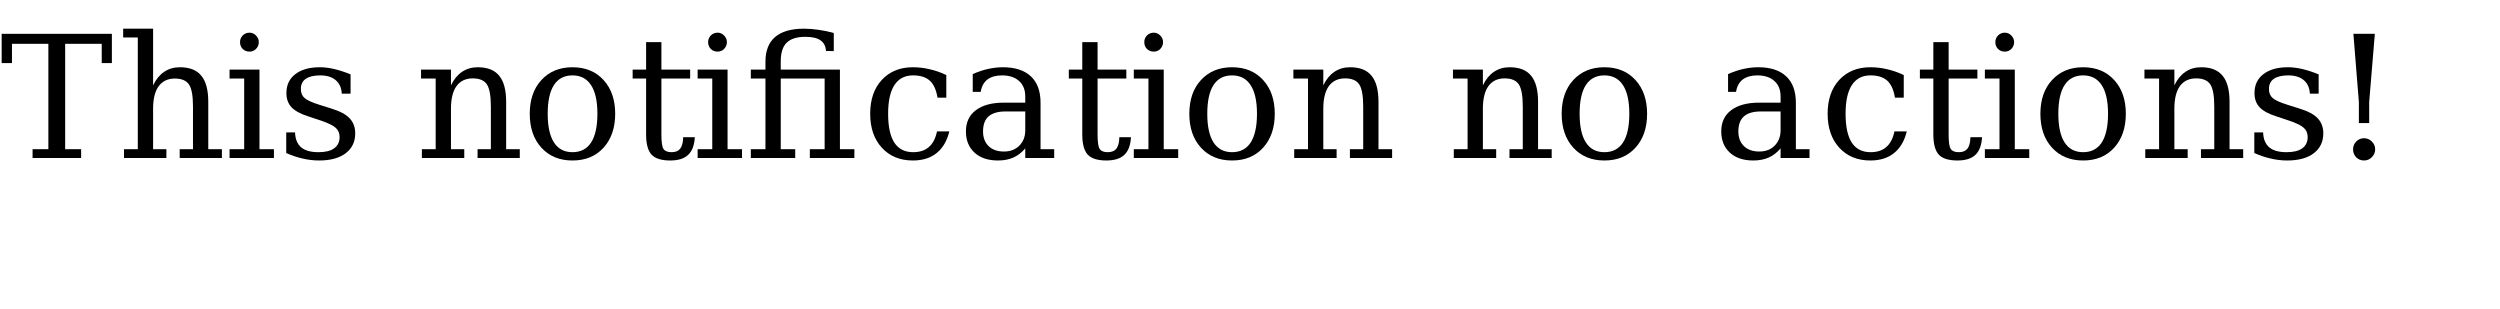 <?xml version="1.0" encoding="UTF-8"?>
<svg xmlns="http://www.w3.org/2000/svg" xmlns:xlink="http://www.w3.org/1999/xlink" width="235pt" height="29pt" viewBox="0 0 235 29" version="1.1">
<defs>
<g>
<symbol overflow="visible" id="glyph0-0">
<path style="stroke:none;" d="M 0.797 2.828 L 0.797 -11.281 L 8.797 -11.281 L 8.797 2.828 Z M 1.703 1.938 L 7.906 1.938 L 7.906 -10.391 L 1.703 -10.391 Z M 1.703 1.938 "/>
</symbol>
<symbol overflow="visible" id="glyph0-1">
<path style="stroke:none;" d="M 3.062 0 L 3.062 -0.828 L 4.547 -0.828 L 4.547 -10.734 L 1.125 -10.734 L 1.125 -8.922 L 0.156 -8.922 L 0.156 -11.672 L 10.516 -11.672 L 10.516 -8.922 L 9.562 -8.922 L 9.562 -10.734 L 6.125 -10.734 L 6.125 -0.828 L 7.625 -0.828 L 7.625 0 Z M 3.062 0 "/>
</symbol>
<symbol overflow="visible" id="glyph0-2">
<path style="stroke:none;" d="M 0.656 0 L 0.656 -0.828 L 1.953 -0.828 L 1.953 -11.328 L 0.578 -11.328 L 0.578 -12.156 L 3.391 -12.156 L 3.391 -6.828 C 3.66 -7.391 4.004 -7.812 4.422 -8.094 C 4.848 -8.383 5.344 -8.531 5.906 -8.531 C 6.82 -8.531 7.492 -8.266 7.922 -7.734 C 8.359 -7.211 8.578 -6.395 8.578 -5.281 L 8.578 -0.828 L 9.859 -0.828 L 9.859 0 L 5.891 0 L 5.891 -0.828 L 7.141 -0.828 L 7.141 -4.828 C 7.141 -5.848 7.016 -6.539 6.766 -6.906 C 6.516 -7.281 6.07 -7.469 5.438 -7.469 C 4.77 -7.469 4.258 -7.223 3.906 -6.734 C 3.562 -6.254 3.391 -5.551 3.391 -4.625 L 3.391 -0.828 L 4.641 -0.828 L 4.641 0 Z M 0.656 0 "/>
</symbol>
<symbol overflow="visible" id="glyph0-3">
<path style="stroke:none;" d="M 1.562 -10.891 C 1.562 -11.129 1.645 -11.336 1.812 -11.516 C 1.988 -11.691 2.203 -11.781 2.453 -11.781 C 2.691 -11.781 2.895 -11.691 3.062 -11.516 C 3.238 -11.336 3.328 -11.129 3.328 -10.891 C 3.328 -10.641 3.238 -10.426 3.062 -10.25 C 2.895 -10.082 2.691 -10 2.453 -10 C 2.203 -10 1.988 -10.082 1.812 -10.25 C 1.645 -10.426 1.562 -10.641 1.562 -10.891 Z M 3.391 -0.828 L 4.75 -0.828 L 4.75 0 L 0.578 0 L 0.578 -0.828 L 1.953 -0.828 L 1.953 -7.469 L 0.578 -7.469 L 0.578 -8.312 L 3.391 -8.312 Z M 3.391 -0.828 "/>
</symbol>
<symbol overflow="visible" id="glyph0-4">
<path style="stroke:none;" d="M 0.906 -0.469 L 0.906 -2.406 L 1.734 -2.406 C 1.754 -1.781 1.945 -1.312 2.312 -1 C 2.676 -0.695 3.219 -0.547 3.938 -0.547 C 4.582 -0.547 5.07 -0.664 5.406 -0.906 C 5.75 -1.156 5.922 -1.508 5.922 -1.969 C 5.922 -2.332 5.797 -2.625 5.547 -2.844 C 5.305 -3.07 4.785 -3.316 3.984 -3.578 L 2.953 -3.922 C 2.234 -4.148 1.711 -4.438 1.391 -4.781 C 1.078 -5.125 0.922 -5.562 0.922 -6.094 C 0.922 -6.852 1.195 -7.445 1.75 -7.875 C 2.312 -8.312 3.082 -8.531 4.062 -8.531 C 4.5 -8.531 4.957 -8.473 5.438 -8.359 C 5.926 -8.242 6.43 -8.078 6.953 -7.859 L 6.953 -6.047 L 6.125 -6.047 C 6.102 -6.586 5.914 -7.008 5.562 -7.312 C 5.207 -7.613 4.723 -7.766 4.109 -7.766 C 3.504 -7.766 3.047 -7.656 2.734 -7.438 C 2.43 -7.227 2.281 -6.91 2.281 -6.484 C 2.281 -6.129 2.395 -5.848 2.625 -5.641 C 2.863 -5.43 3.332 -5.219 4.031 -5 L 5.172 -4.641 C 5.961 -4.398 6.531 -4.094 6.875 -3.719 C 7.219 -3.352 7.391 -2.883 7.391 -2.312 C 7.391 -1.52 7.086 -0.895 6.484 -0.438 C 5.891 0.008 5.062 0.234 4 0.234 C 3.469 0.234 2.945 0.172 2.438 0.047 C 1.926 -0.066 1.414 -0.238 0.906 -0.469 Z M 0.906 -0.469 "/>
</symbol>
<symbol overflow="visible" id="glyph0-5">
<path style="stroke:none;" d=""/>
</symbol>
<symbol overflow="visible" id="glyph0-6">
<path style="stroke:none;" d="M 0.656 0 L 0.656 -0.828 L 1.953 -0.828 L 1.953 -7.469 L 0.578 -7.469 L 0.578 -8.312 L 3.391 -8.312 L 3.391 -6.828 C 3.66 -7.391 4.004 -7.812 4.422 -8.094 C 4.848 -8.383 5.344 -8.531 5.906 -8.531 C 6.82 -8.531 7.492 -8.266 7.922 -7.734 C 8.359 -7.211 8.578 -6.395 8.578 -5.281 L 8.578 -0.828 L 9.859 -0.828 L 9.859 0 L 5.891 0 L 5.891 -0.828 L 7.141 -0.828 L 7.141 -4.828 C 7.141 -5.848 7.016 -6.547 6.766 -6.922 C 6.516 -7.297 6.07 -7.484 5.438 -7.484 C 4.77 -7.484 4.258 -7.238 3.906 -6.75 C 3.562 -6.27 3.391 -5.562 3.391 -4.625 L 3.391 -0.828 L 4.641 -0.828 L 4.641 0 Z M 0.656 0 "/>
</symbol>
<symbol overflow="visible" id="glyph0-7">
<path style="stroke:none;" d="M 4.812 -0.547 C 5.582 -0.547 6.164 -0.848 6.562 -1.453 C 6.957 -2.066 7.156 -2.969 7.156 -4.156 C 7.156 -5.344 6.957 -6.238 6.562 -6.844 C 6.164 -7.457 5.582 -7.766 4.812 -7.766 C 4.039 -7.766 3.457 -7.457 3.062 -6.844 C 2.676 -6.238 2.484 -5.344 2.484 -4.156 C 2.484 -2.969 2.68 -2.066 3.078 -1.453 C 3.473 -0.848 4.051 -0.547 4.812 -0.547 Z M 4.812 0.234 C 3.602 0.234 2.629 -0.164 1.891 -0.969 C 1.16 -1.77 0.797 -2.832 0.797 -4.156 C 0.797 -5.477 1.16 -6.535 1.891 -7.328 C 2.629 -8.129 3.602 -8.531 4.812 -8.531 C 6.031 -8.531 7.004 -8.129 7.734 -7.328 C 8.461 -6.535 8.828 -5.477 8.828 -4.156 C 8.828 -2.832 8.461 -1.77 7.734 -0.969 C 7.004 -0.164 6.031 0.234 4.812 0.234 Z M 4.812 0.234 "/>
</symbol>
<symbol overflow="visible" id="glyph0-8">
<path style="stroke:none;" d="M 1.734 -7.469 L 0.469 -7.469 L 0.469 -8.312 L 1.734 -8.312 L 1.734 -10.891 L 3.172 -10.891 L 3.172 -8.312 L 5.875 -8.312 L 5.875 -7.469 L 3.172 -7.469 L 3.172 -2.203 C 3.172 -1.492 3.238 -1.039 3.375 -0.844 C 3.508 -0.645 3.758 -0.547 4.125 -0.547 C 4.5 -0.547 4.77 -0.656 4.938 -0.875 C 5.113 -1.102 5.207 -1.461 5.219 -1.953 L 6.312 -1.953 C 6.27 -1.203 6.062 -0.648 5.688 -0.297 C 5.32 0.055 4.758 0.234 4 0.234 C 3.176 0.234 2.594 0.051 2.25 -0.312 C 1.906 -0.688 1.734 -1.316 1.734 -2.203 Z M 1.734 -7.469 "/>
</symbol>
<symbol overflow="visible" id="glyph0-9">
<path style="stroke:none;" d="M 8.375 -10.047 L 7.641 -10.062 C 7.617 -10.508 7.445 -10.844 7.125 -11.062 C 6.812 -11.281 6.336 -11.391 5.703 -11.391 C 4.898 -11.391 4.312 -11.203 3.938 -10.828 C 3.57 -10.461 3.391 -9.883 3.391 -9.094 L 3.391 -8.312 L 8.953 -8.312 L 8.953 -0.828 L 10.312 -0.828 L 10.312 0 L 6.125 0 L 6.125 -0.828 L 7.516 -0.828 L 7.516 -7.469 L 3.391 -7.469 L 3.391 -0.828 L 4.75 -0.828 L 4.75 0 L 0.578 0 L 0.578 -0.828 L 1.953 -0.828 L 1.953 -7.469 L 0.578 -7.469 L 0.578 -8.312 L 1.953 -8.312 L 1.953 -9.062 C 1.953 -10.082 2.254 -10.852 2.859 -11.375 C 3.473 -11.895 4.379 -12.156 5.578 -12.156 C 6.023 -12.156 6.484 -12.117 6.953 -12.047 C 7.43 -11.984 7.906 -11.883 8.375 -11.75 Z M 8.375 -10.047 "/>
</symbol>
<symbol overflow="visible" id="glyph0-10">
<path style="stroke:none;" d="M 8.234 -2.5 C 8.023 -1.613 7.629 -0.938 7.047 -0.469 C 6.473 0 5.727 0.234 4.812 0.234 C 3.602 0.234 2.629 -0.164 1.891 -0.969 C 1.16 -1.77 0.797 -2.832 0.797 -4.156 C 0.797 -5.488 1.16 -6.551 1.891 -7.344 C 2.629 -8.133 3.602 -8.531 4.812 -8.531 C 5.344 -8.531 5.867 -8.469 6.391 -8.344 C 6.91 -8.227 7.43 -8.047 7.953 -7.797 L 7.953 -5.672 L 7.125 -5.672 C 7.008 -6.398 6.77 -6.93 6.406 -7.266 C 6.039 -7.598 5.516 -7.766 4.828 -7.766 C 4.055 -7.766 3.473 -7.461 3.078 -6.859 C 2.68 -6.254 2.484 -5.352 2.484 -4.156 C 2.484 -2.957 2.676 -2.055 3.062 -1.453 C 3.457 -0.848 4.047 -0.547 4.828 -0.547 C 5.453 -0.547 5.945 -0.707 6.312 -1.031 C 6.688 -1.352 6.941 -1.844 7.078 -2.5 Z M 8.234 -2.5 "/>
</symbol>
<symbol overflow="visible" id="glyph0-11">
<path style="stroke:none;" d="M 6.375 -2.609 L 6.375 -4.375 L 4.516 -4.375 C 3.805 -4.375 3.273 -4.219 2.922 -3.906 C 2.578 -3.602 2.406 -3.133 2.406 -2.5 C 2.406 -1.914 2.582 -1.453 2.938 -1.109 C 3.289 -0.773 3.77 -0.609 4.375 -0.609 C 4.969 -0.609 5.445 -0.789 5.812 -1.156 C 6.188 -1.531 6.375 -2.016 6.375 -2.609 Z M 7.812 -5.188 L 7.812 -0.828 L 9.094 -0.828 L 9.094 0 L 6.375 0 L 6.375 -0.906 C 6.051 -0.52 5.68 -0.234 5.266 -0.047 C 4.848 0.141 4.363 0.234 3.812 0.234 C 2.883 0.234 2.148 -0.008 1.609 -0.5 C 1.066 -1 0.797 -1.664 0.797 -2.5 C 0.797 -3.352 1.102 -4.016 1.719 -4.484 C 2.344 -4.961 3.223 -5.203 4.359 -5.203 L 6.375 -5.203 L 6.375 -5.781 C 6.375 -6.406 6.18 -6.891 5.797 -7.234 C 5.41 -7.586 4.875 -7.766 4.188 -7.766 C 3.613 -7.766 3.156 -7.633 2.812 -7.375 C 2.477 -7.113 2.27 -6.727 2.188 -6.219 L 1.438 -6.219 L 1.438 -7.891 C 1.938 -8.109 2.422 -8.27 2.891 -8.375 C 3.367 -8.477 3.832 -8.531 4.281 -8.531 C 5.426 -8.531 6.301 -8.242 6.906 -7.672 C 7.508 -7.109 7.812 -6.281 7.812 -5.188 Z M 7.812 -5.188 "/>
</symbol>
<symbol overflow="visible" id="glyph0-12">
<path style="stroke:none;" d="M 2.188 -0.812 C 2.188 -1.102 2.285 -1.348 2.484 -1.547 C 2.68 -1.754 2.926 -1.859 3.219 -1.859 C 3.508 -1.859 3.754 -1.754 3.953 -1.547 C 4.16 -1.348 4.266 -1.102 4.266 -0.812 C 4.266 -0.531 4.16 -0.285 3.953 -0.078 C 3.754 0.129 3.508 0.234 3.219 0.234 C 2.926 0.234 2.68 0.133 2.484 -0.062 C 2.285 -0.27 2.188 -0.52 2.188 -0.812 Z M 2.219 -11.672 L 4.234 -11.672 L 3.703 -5.25 L 3.703 -3.281 L 2.734 -3.281 L 2.734 -5.25 Z M 2.219 -11.672 "/>
</symbol>
</g>
</defs>
<g id="surface2">
<g style="fill:rgb(0%,0%,0%);fill-opacity:1;">
  <use xlink:href="#glyph0-1" x="0" y="14.852"/>
  <use xlink:href="#glyph0-2" x="11" y="14.852"/>
  <use xlink:href="#glyph0-3" x="21" y="14.852"/>
  <use xlink:href="#glyph0-4" x="26" y="14.852"/>
  <use xlink:href="#glyph0-5" x="34" y="14.852"/>
  <use xlink:href="#glyph0-6" x="39" y="14.852"/>
  <use xlink:href="#glyph0-7" x="49" y="14.852"/>
  <use xlink:href="#glyph0-8" x="59" y="14.852"/>
  <use xlink:href="#glyph0-3" x="65" y="14.852"/>
  <use xlink:href="#glyph0-9" x="70" y="14.852"/>
  <use xlink:href="#glyph0-10" x="81" y="14.852"/>
  <use xlink:href="#glyph0-11" x="90" y="14.852"/>
  <use xlink:href="#glyph0-8" x="100" y="14.852"/>
  <use xlink:href="#glyph0-3" x="106" y="14.852"/>
  <use xlink:href="#glyph0-7" x="111" y="14.852"/>
  <use xlink:href="#glyph0-6" x="121" y="14.852"/>
  <use xlink:href="#glyph0-5" x="131" y="14.852"/>
  <use xlink:href="#glyph0-6" x="136" y="14.852"/>
  <use xlink:href="#glyph0-7" x="146" y="14.852"/>
  <use xlink:href="#glyph0-5" x="156" y="14.852"/>
  <use xlink:href="#glyph0-11" x="161" y="14.852"/>
  <use xlink:href="#glyph0-10" x="171" y="14.852"/>
  <use xlink:href="#glyph0-8" x="180" y="14.852"/>
  <use xlink:href="#glyph0-3" x="186" y="14.852"/>
  <use xlink:href="#glyph0-7" x="191" y="14.852"/>
  <use xlink:href="#glyph0-6" x="201" y="14.852"/>
  <use xlink:href="#glyph0-4" x="211" y="14.852"/>
  <use xlink:href="#glyph0-12" x="219" y="14.852"/>
</g>
</g>
</svg>
